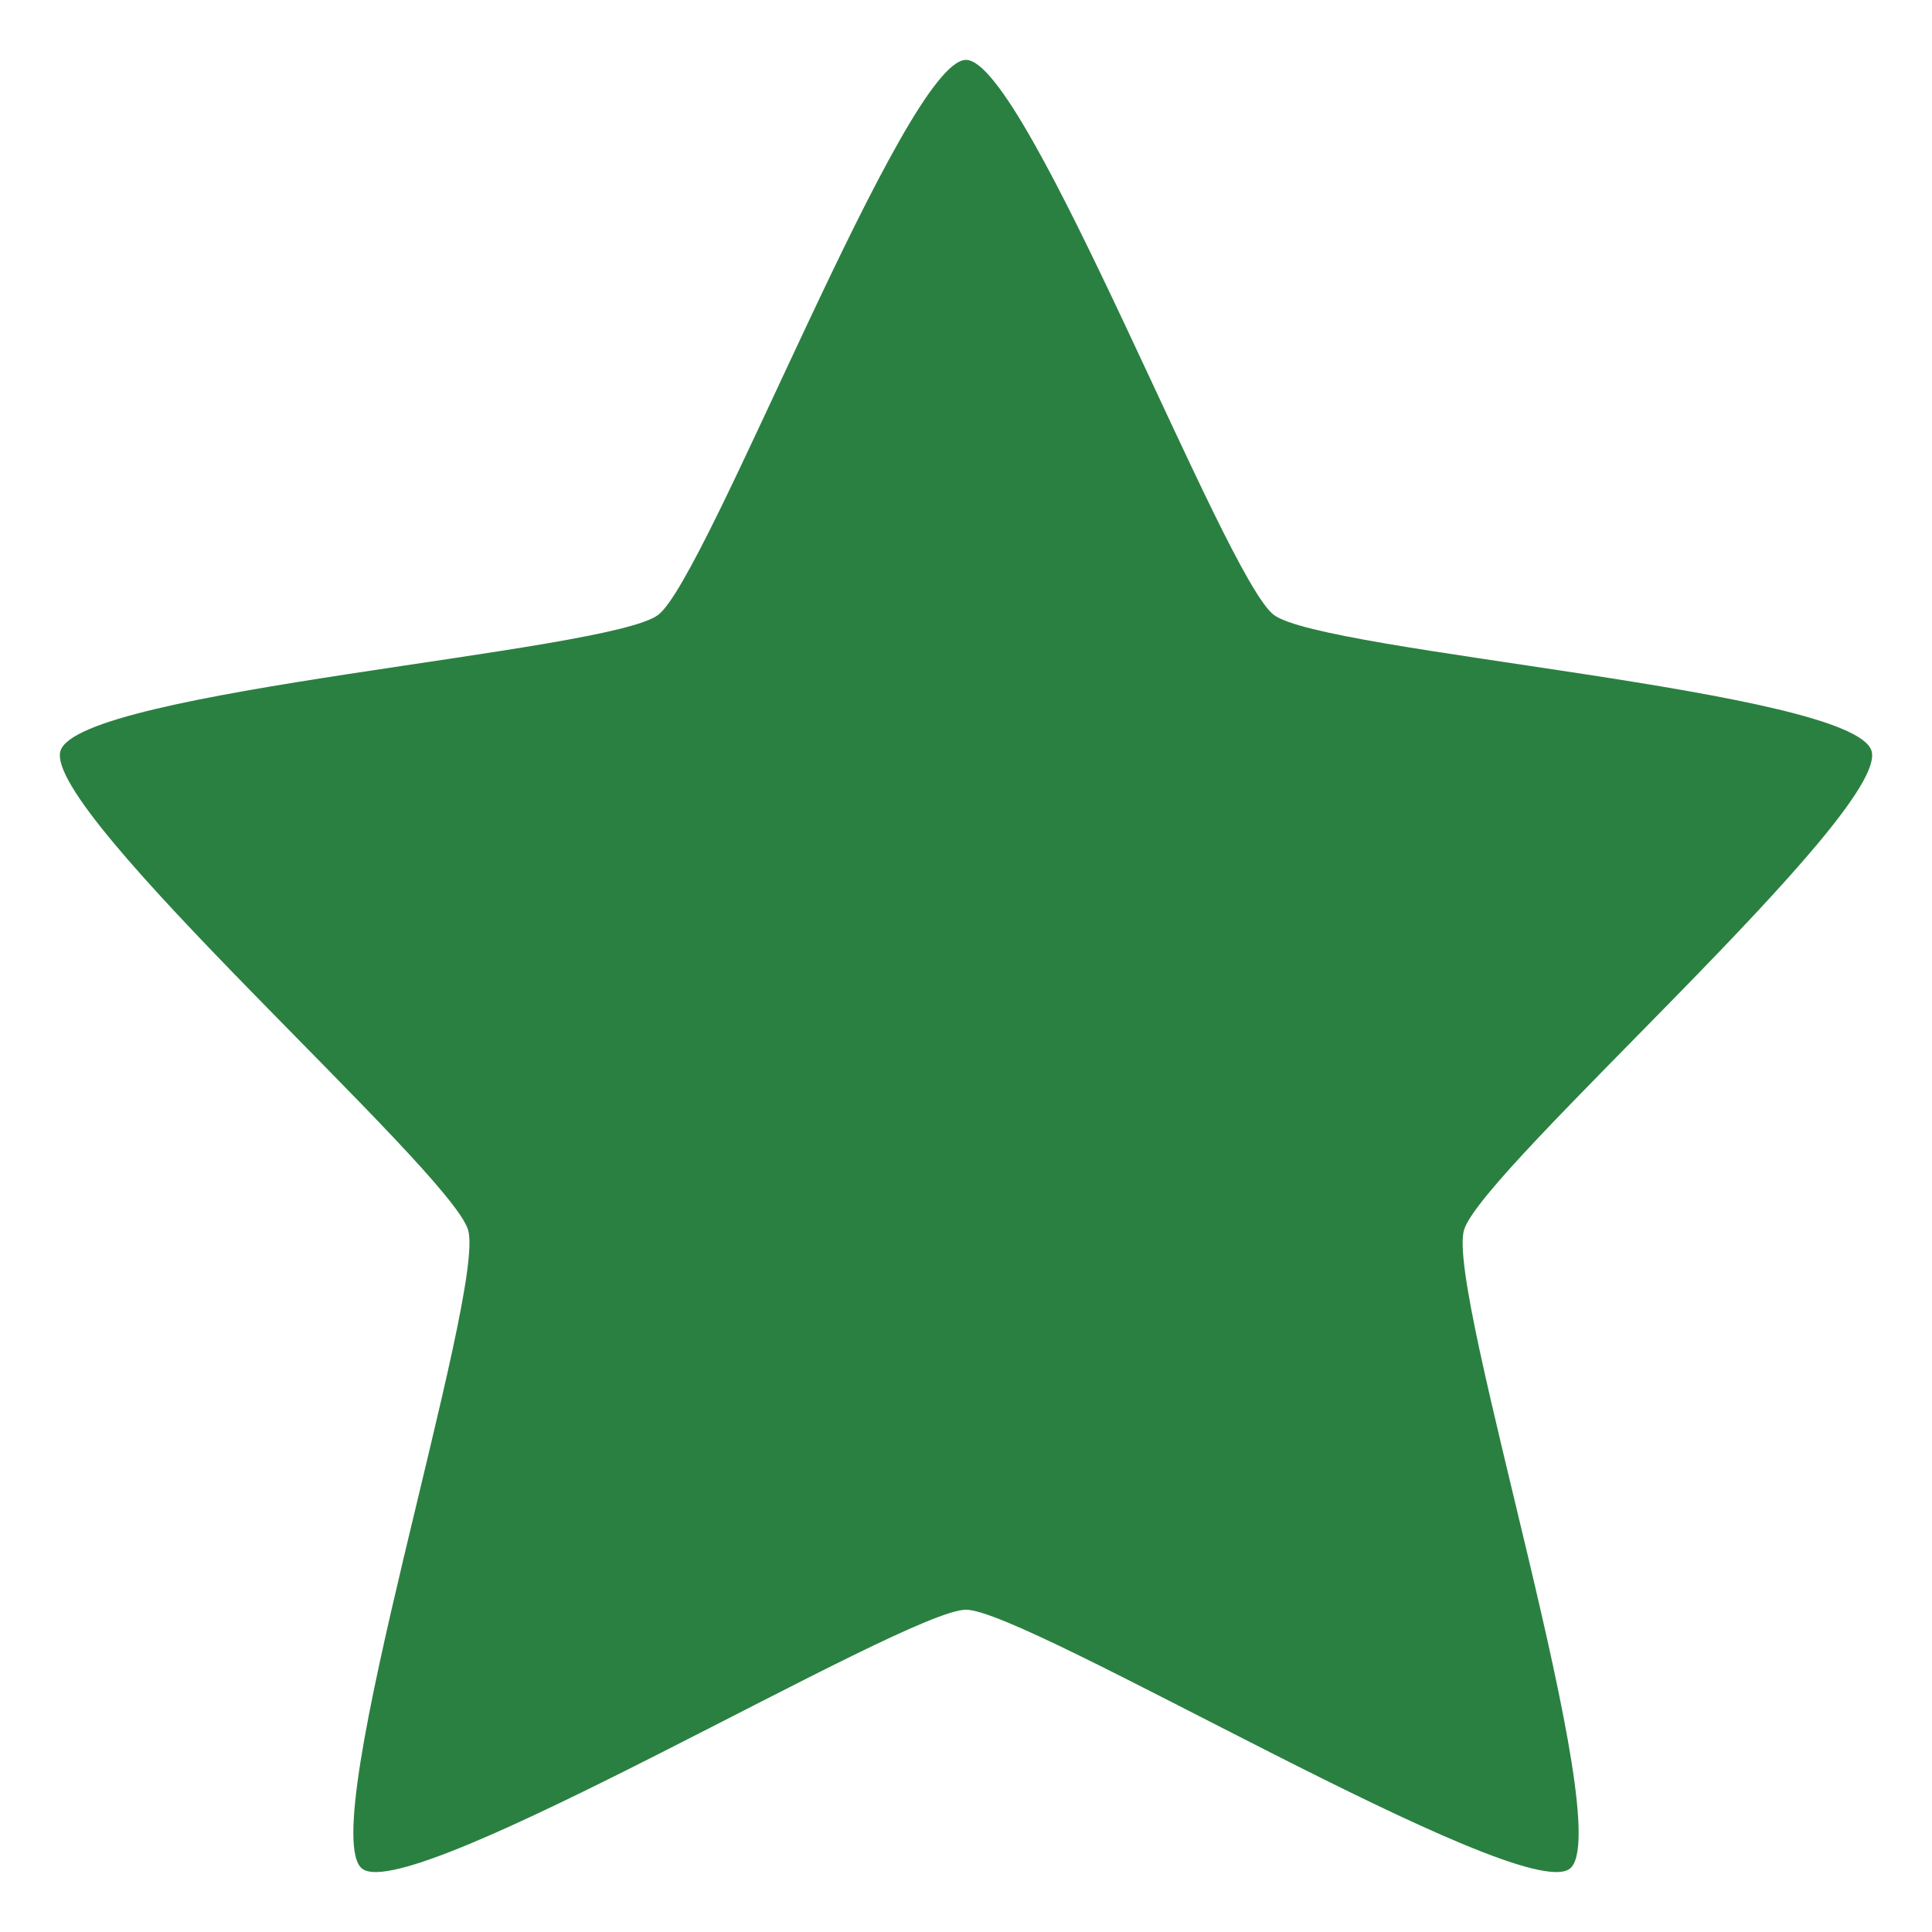 <?xml version="1.0" encoding="UTF-8" standalone="no"?>
<svg
   xmlns:dc="http://purl.org/dc/elements/1.1/"
   xmlns:cc="http://creativecommons.org/ns#"
   xmlns:rdf="http://www.w3.org/1999/02/22-rdf-syntax-ns#"
   xmlns:svg="http://www.w3.org/2000/svg"
   xmlns="http://www.w3.org/2000/svg"
   xmlns:sodipodi="http://sodipodi.sourceforge.net/DTD/sodipodi-0.dtd"
   xmlns:inkscape="http://www.inkscape.org/namespaces/inkscape"
   width="16"
   height="16"
   viewBox="0 0 16 16"
   version="1.1"
   id="svg7"
   sodipodi:docname="xapp-favorites-app-symbolic.svg"
   inkscape:version="0.92.5 (2060ec1f9f, 2020-04-08)">
  <sodipodi:namedview
     pagecolor="#fefefe"
     bordercolor="#33994e"
     borderopacity="1"
     objecttolerance="10"
     gridtolerance="10"
     guidetolerance="10"
     inkscape:pageopacity="0"
     inkscape:pageshadow="2"
     inkscape:window-width="1914"
     inkscape:window-height="1026"
     id="namedview7"
     showgrid="false"
     inkscape:zoom="13.1875"
     inkscape:cx="-12.538813"
     inkscape:cy="4.3486592"
     inkscape:window-x="0"
     inkscape:window-y="28"
     inkscape:window-maximized="1"
     inkscape:current-layer="svg7" />
  <defs
     id="defs3">
    <style
       id="current-color-scheme"
       type="text/css">
   .ColorScheme-Text { color:#206031; } .ColorScheme-Highlight { color:#51c570; }
  </style>
  </defs>
  <path
     style="display:inline;overflow:visible;visibility:visible;fill:#2a8041;fill-opacity:1;fill-rule:nonzero;stroke:none;stroke-width:0.992;stroke-linecap:butt;stroke-linejoin:round;stroke-miterlimit:4;stroke-dasharray:none;stroke-dashoffset:0;stroke-opacity:0.498;marker:none"
     id="path1307-0"
     d="m 8,0.496 c 0.506,0 2.139,4.284 2.549,4.596 0.41,0.313 4.793,0.62 4.95,1.126 0.156,0.506 -3.218,3.46 -3.374,3.966 C 11.968,10.69 13.41,15.164 13,15.476 12.59,15.789 8.506,13.331 8,13.331 7.494,13.331 3.41,15.789 3,15.476 2.59,15.164 4.032,10.69 3.876,10.184 3.719,9.678 0.345,6.724 0.501,6.218 0.658,5.712 5.041,5.405 5.451,5.092 5.861,4.78 7.494,0.496 8,0.496 Z" />
</svg>
